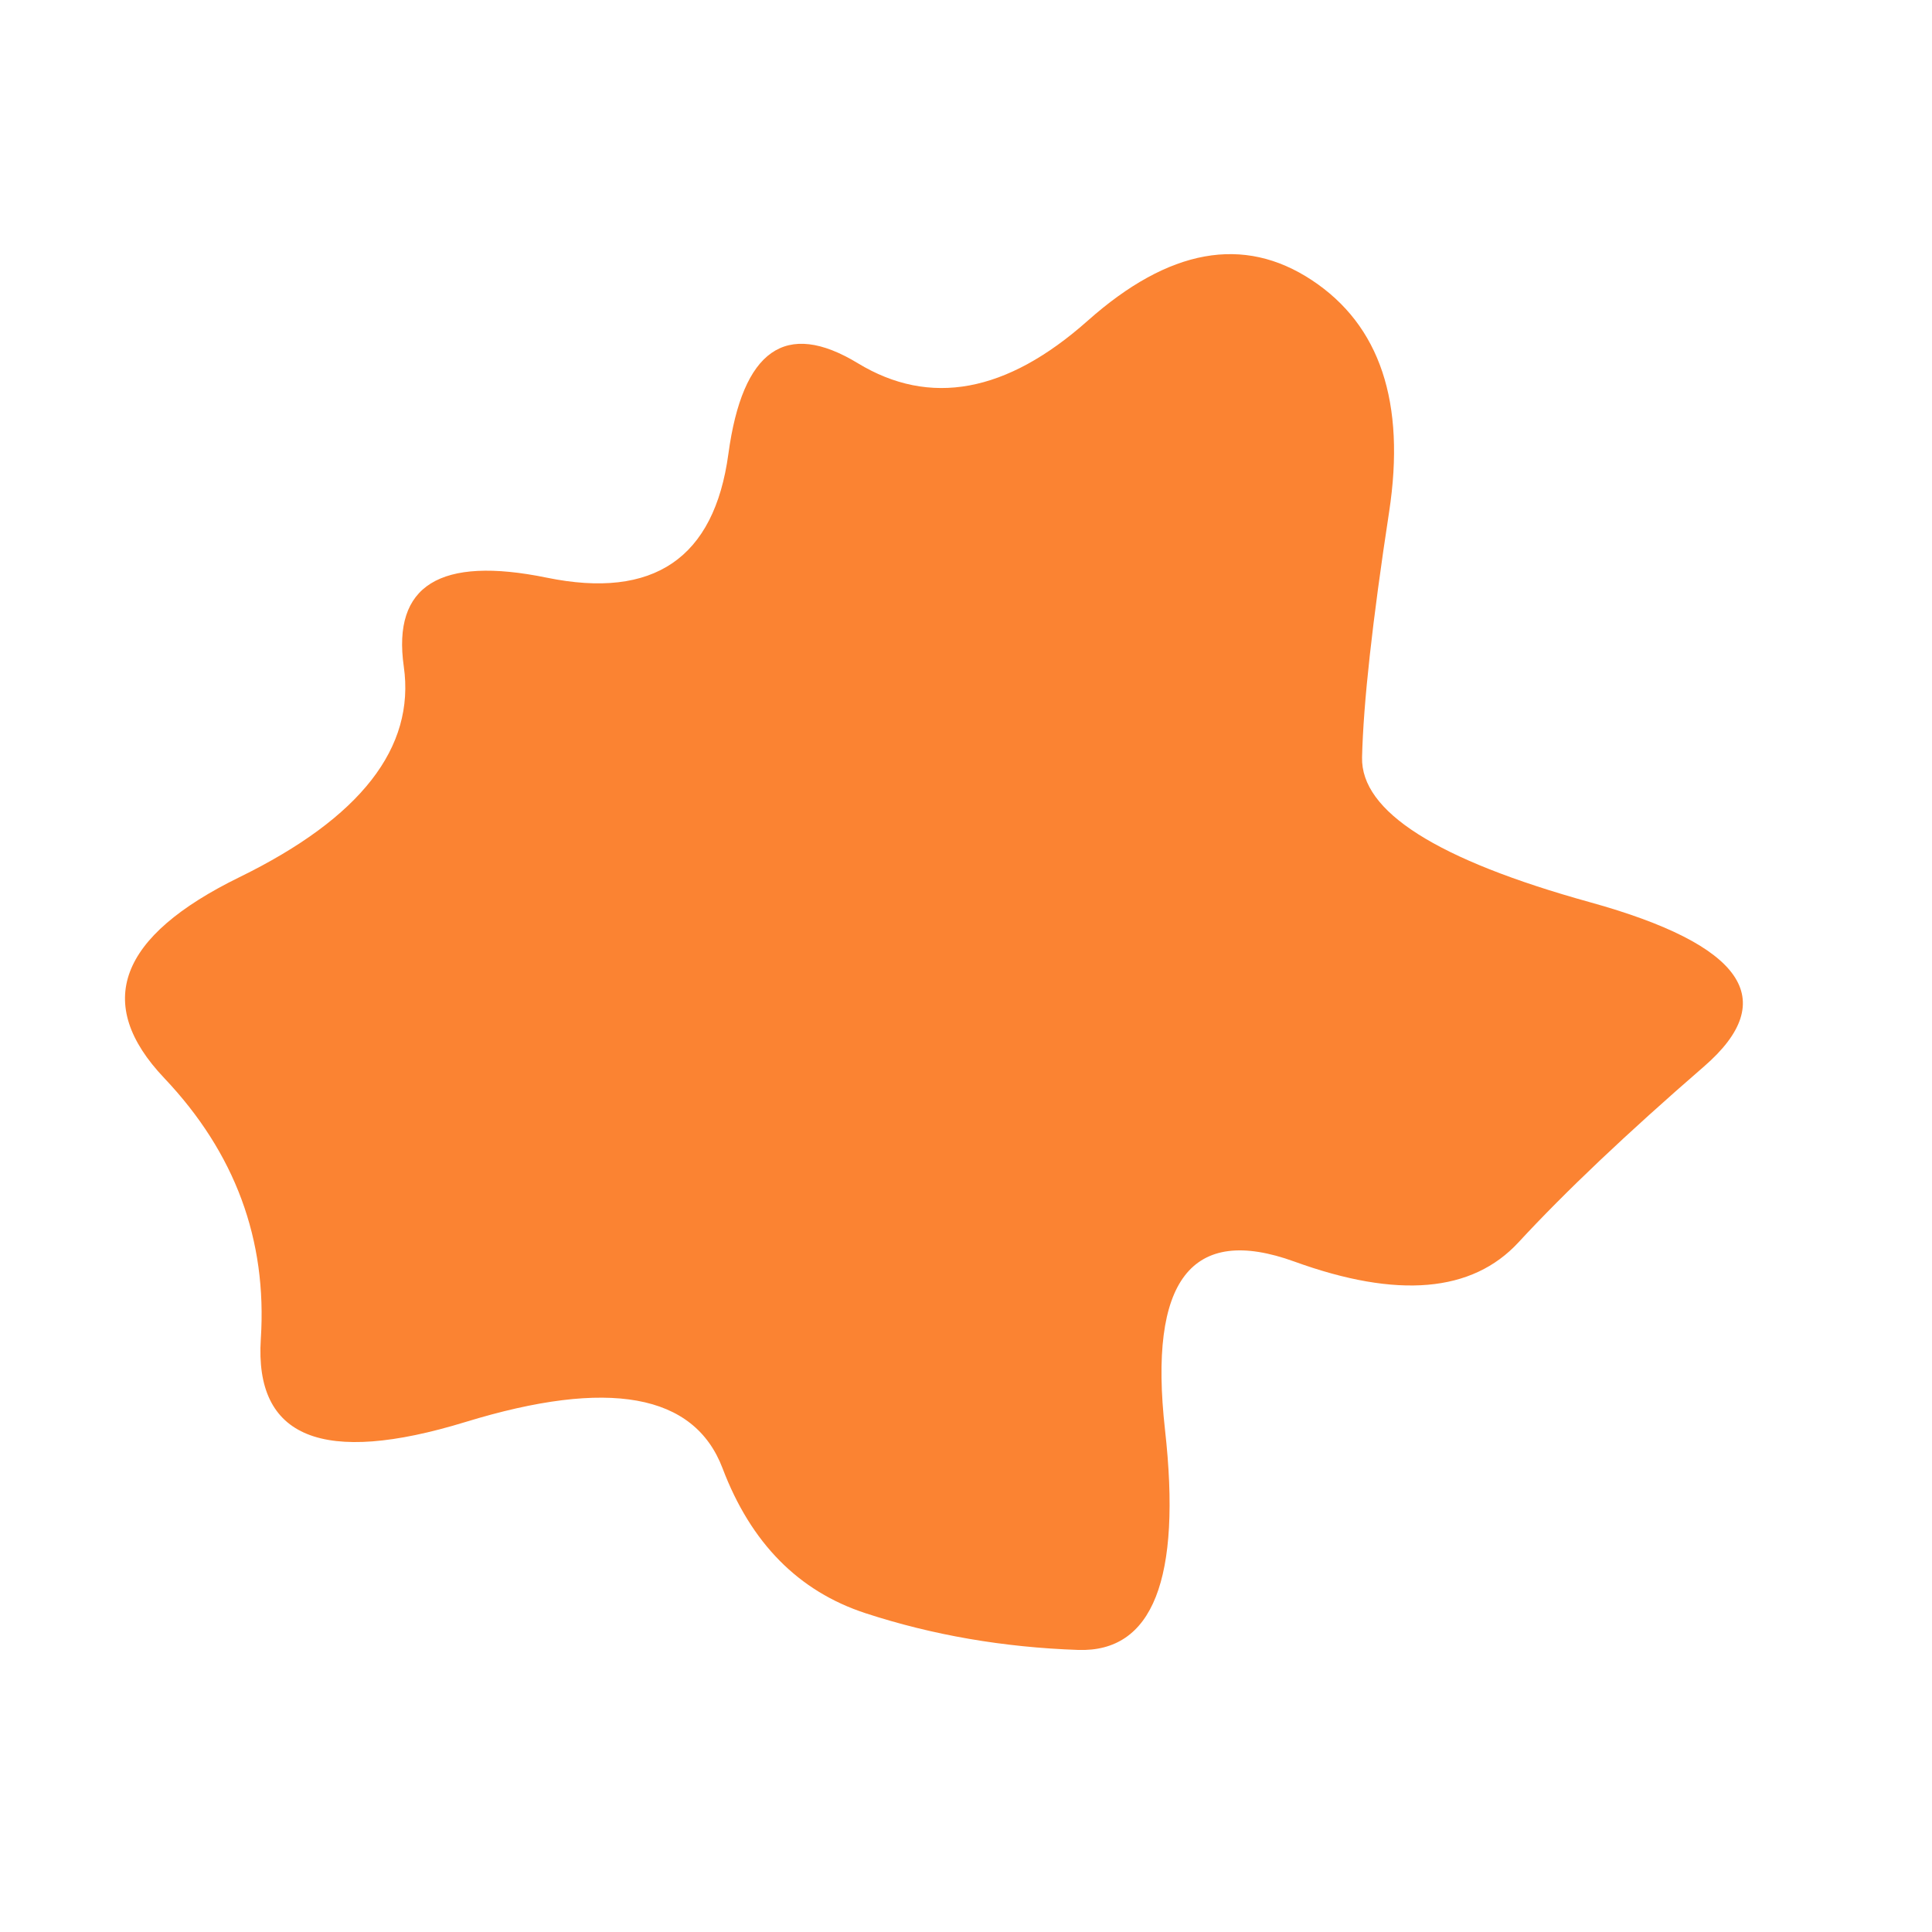 <svg viewBox="0 0 500 500" xmlns="http://www.w3.org/2000/svg" xmlns:xlink="http://www.w3.org/1999/xlink" width="100%" id="blobSvg">
  	<path id="blob" d="M441,276Q411,302,393,321.5Q375,341,335,326.5Q295,312,301.5,370Q308,428,279,427Q250,426,224,417.5Q198,409,187,380Q176,351,120.5,368Q65,385,67.5,346.5Q70,308,42.5,279Q15,250,62,227Q109,204,104.5,172.5Q100,141,141.5,149.5Q183,158,188.5,117.5Q194,77,222,94Q250,111,281.5,83Q313,55,339.5,72.5Q366,90,359.5,132.5Q353,175,352.5,196Q352,217,411.5,233.5Q471,250,441,276Z" fill="#fb8332"></path>
</svg>